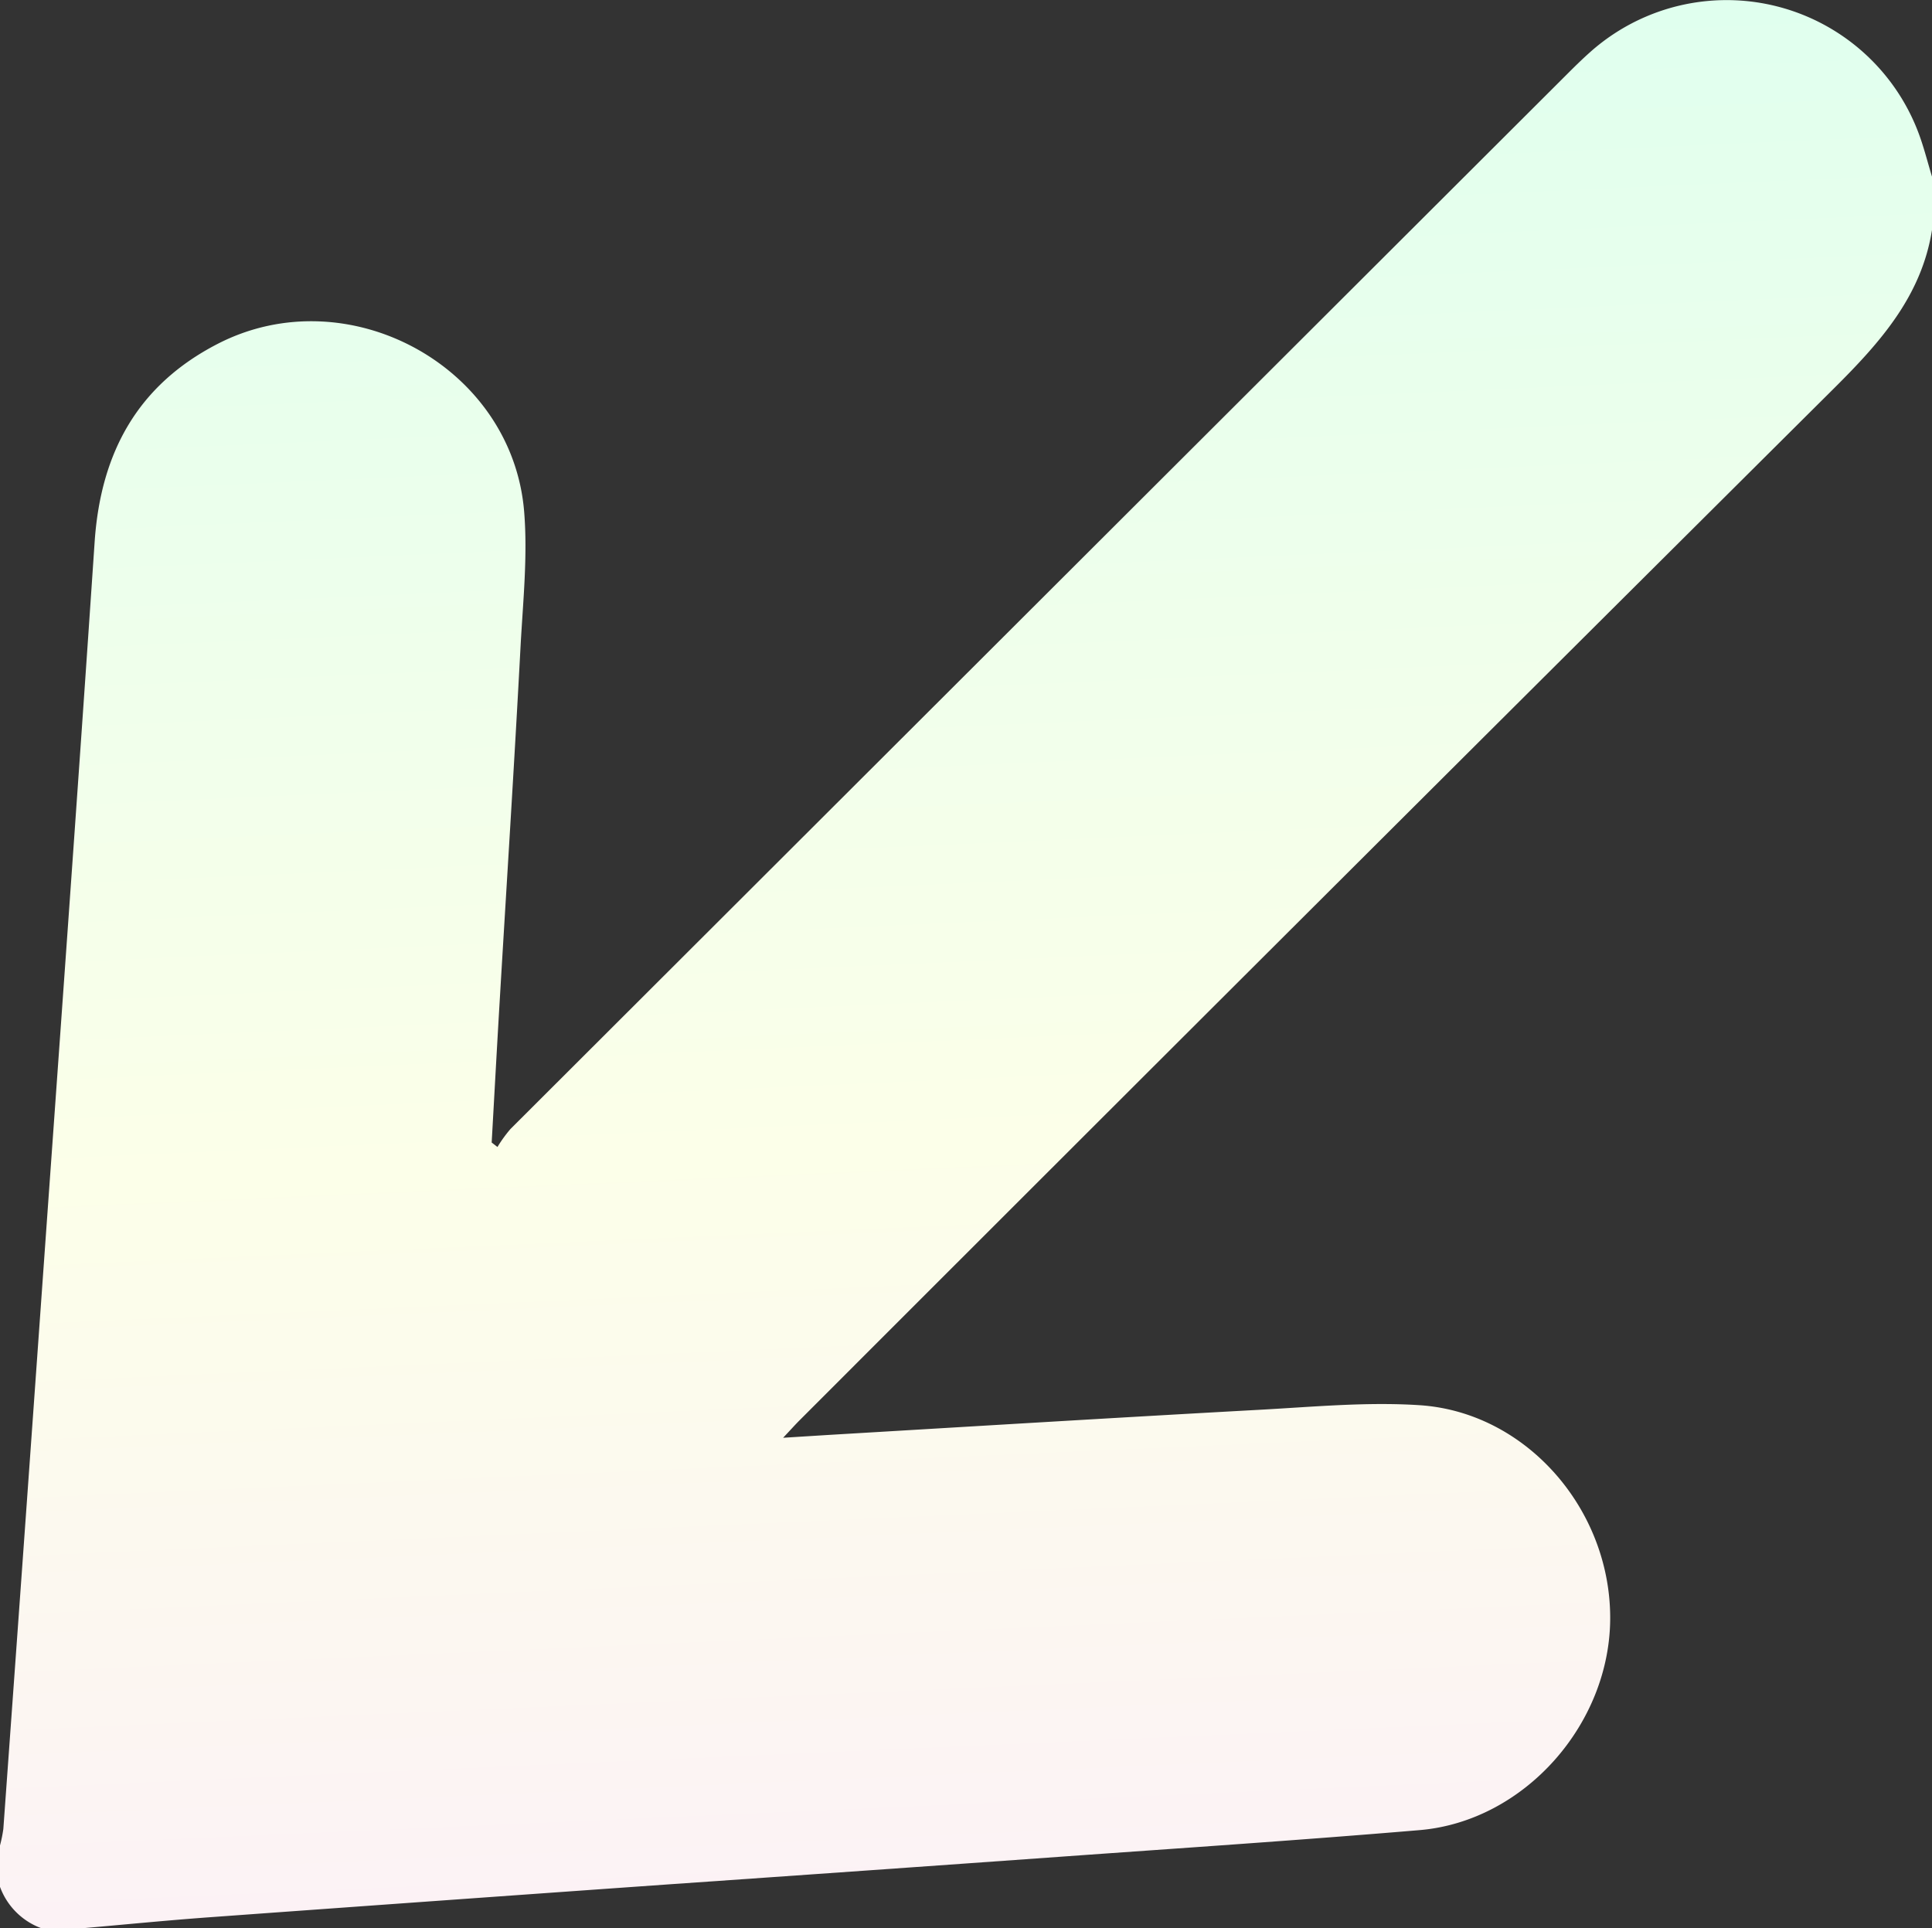 <svg id="ae1e215d-ac3c-4175-bb5b-2fc435f7a276" data-name="Слой 1" xmlns="http://www.w3.org/2000/svg" xmlns:xlink="http://www.w3.org/1999/xlink" viewBox="0 0 307.2 306.64"><rect x="0" y="0" width="307.2" height="306.64" fill="#333333" stroke="none"/><defs><style>.a8343db6-1abf-448d-af1e-549946963b33{fill:url(#bfc95c92-5d3d-44da-9dca-b4c247b58c2f);}</style><linearGradient id="bfc95c92-5d3d-44da-9dca-b4c247b58c2f" x1="266.22" y1="80.09" x2="284.93" y2="503.02" gradientUnits="userSpaceOnUse"><stop offset="0" stop-color="#daffef"/><stop offset="0.5" stop-color="#fcffe9"/><stop offset="1" stop-color="#fce8ff"/></linearGradient></defs><path class="a8343db6-1abf-448d-af1e-549946963b33" d="M121.23,410.71v-6.58a22.11,22.11,0,0,0,.53-2.62q3-41.5,5.95-83c2.89-40.61,5.84-81.22,8.58-121.84,1-14.06,6.84-24.79,19.59-31.34,20.69-10.62,46.85,3.61,48.7,26.77.56,7-.18,14.15-.57,21.21-1,18.93-2.22,37.86-3.34,56.79-.44,7.41-.84,14.83-1.26,22.25l.92.71a21.12,21.12,0,0,1,2.06-2.85q84-83.88,168-167.73c1.2-1.2,2.41-2.39,3.68-3.52a32.6,32.6,0,0,1,52.19,12.78c.87,2.29,1.46,4.7,2.18,7.05v8.39c-1.66,10.56-8.25,17.93-15.53,25.18q-82.32,81.89-164.38,164c-.81.8-1.57,1.66-2.78,2.94l7.21-.45c22.85-1.35,45.69-2.75,68.55-4,8.47-.46,17-1.28,25.43-.73,16.88,1.1,30.26,16.4,30.32,33.69.07,16.95-13.61,32.47-30.3,33.88-18.82,1.59-37.66,2.84-56.5,4.19q-31.41,2.25-62.81,4.43-36.48,2.58-73,5.23c-6.76.49-13.5,1.16-20.25,1.75h-6.6A11.06,11.06,0,0,1,121.23,410.71Z" transform="translate(-121.23 -110.67)"/></svg>